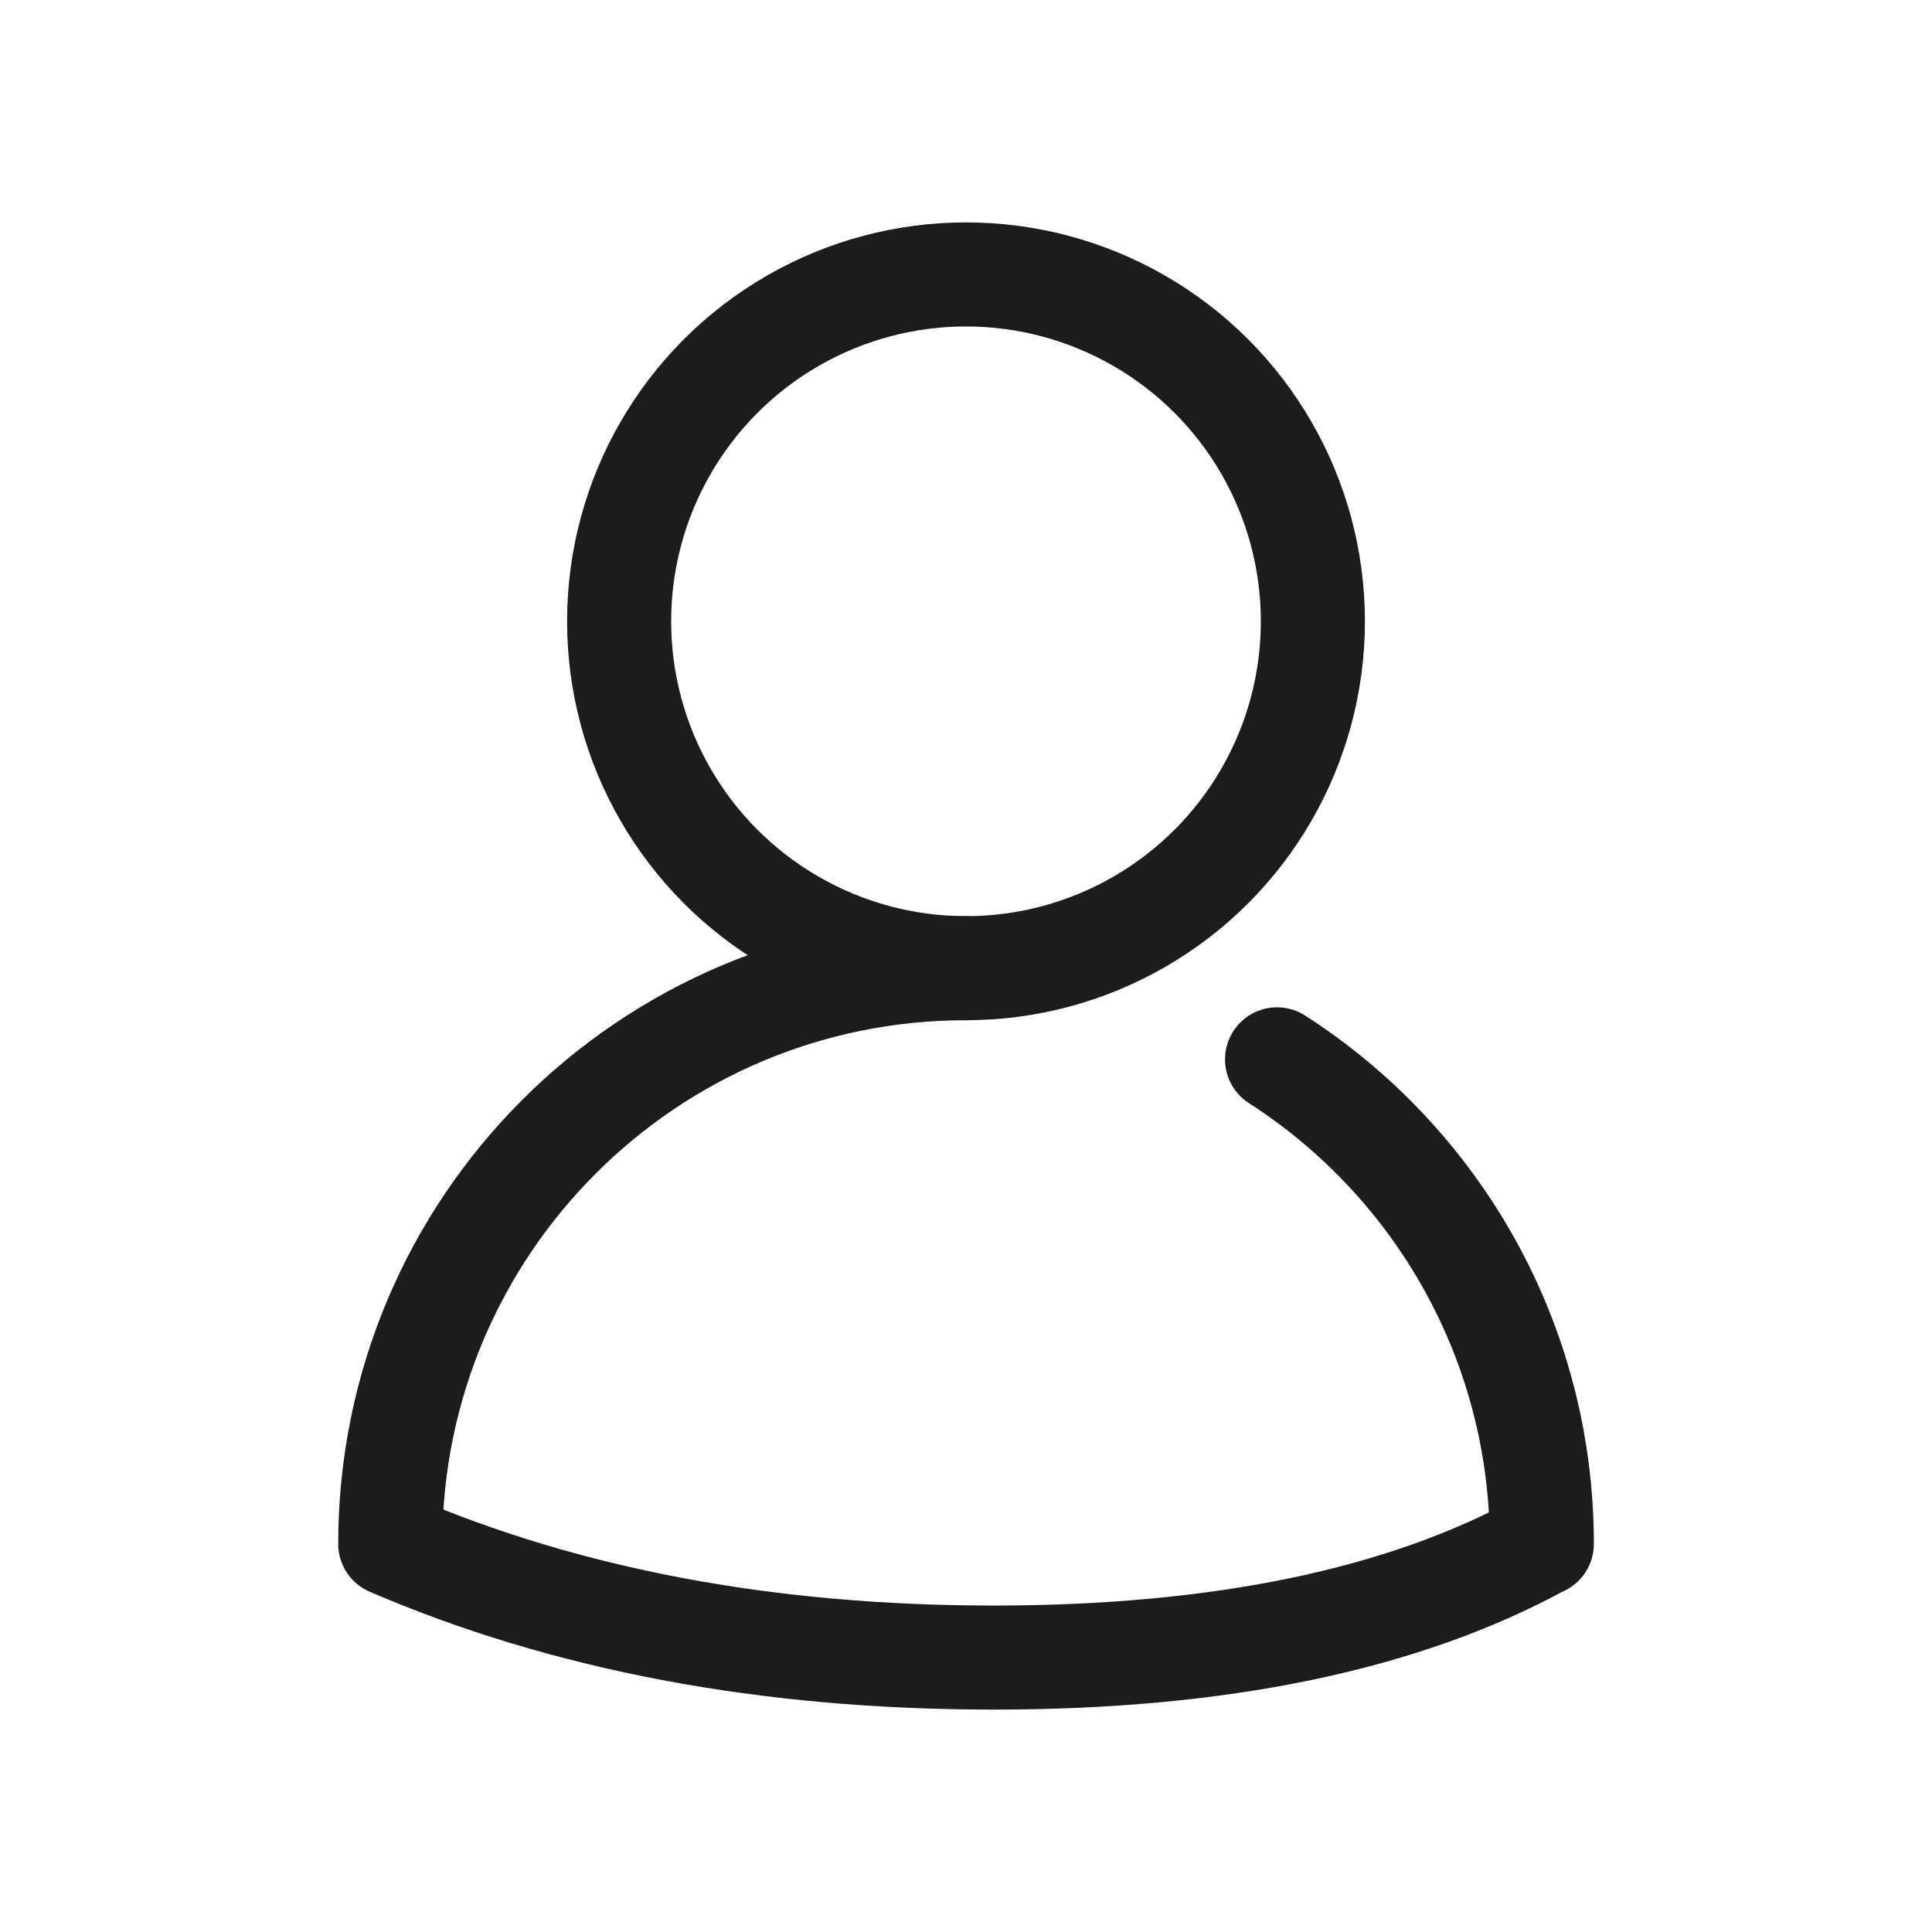 <svg height="22" viewBox="0 0 22 22" width="22" xmlns="http://www.w3.org/2000/svg" xmlns:xlink="http://www.w3.org/1999/xlink"><filter id="a" color-interpolation-filters="auto"><feColorMatrix in="SourceGraphic" type="matrix" values="0 0 0 0 0.424 0 0 0 0 0.435 0 0 0 0 0.494 0 0 0 1 0"/></filter><g fill="none" fill-rule="evenodd" filter="url(#a)" stroke-linecap="round" stroke-linejoin="round"><g stroke="#1c1c1f" stroke-width="1.185" transform="translate(4.444 3.125)"><circle cx="6.556" cy="3.95" r="3.95"/><path d="m13.113 14.456c0-2.316-1.201-4.352-3.015-5.518m-3.542-1.038c-3.621 0-6.556 2.935-6.556 6.556 2.002.862 4.292 1.294 6.87 1.294s4.657-.431 6.238-1.294"/></g></g></svg>
